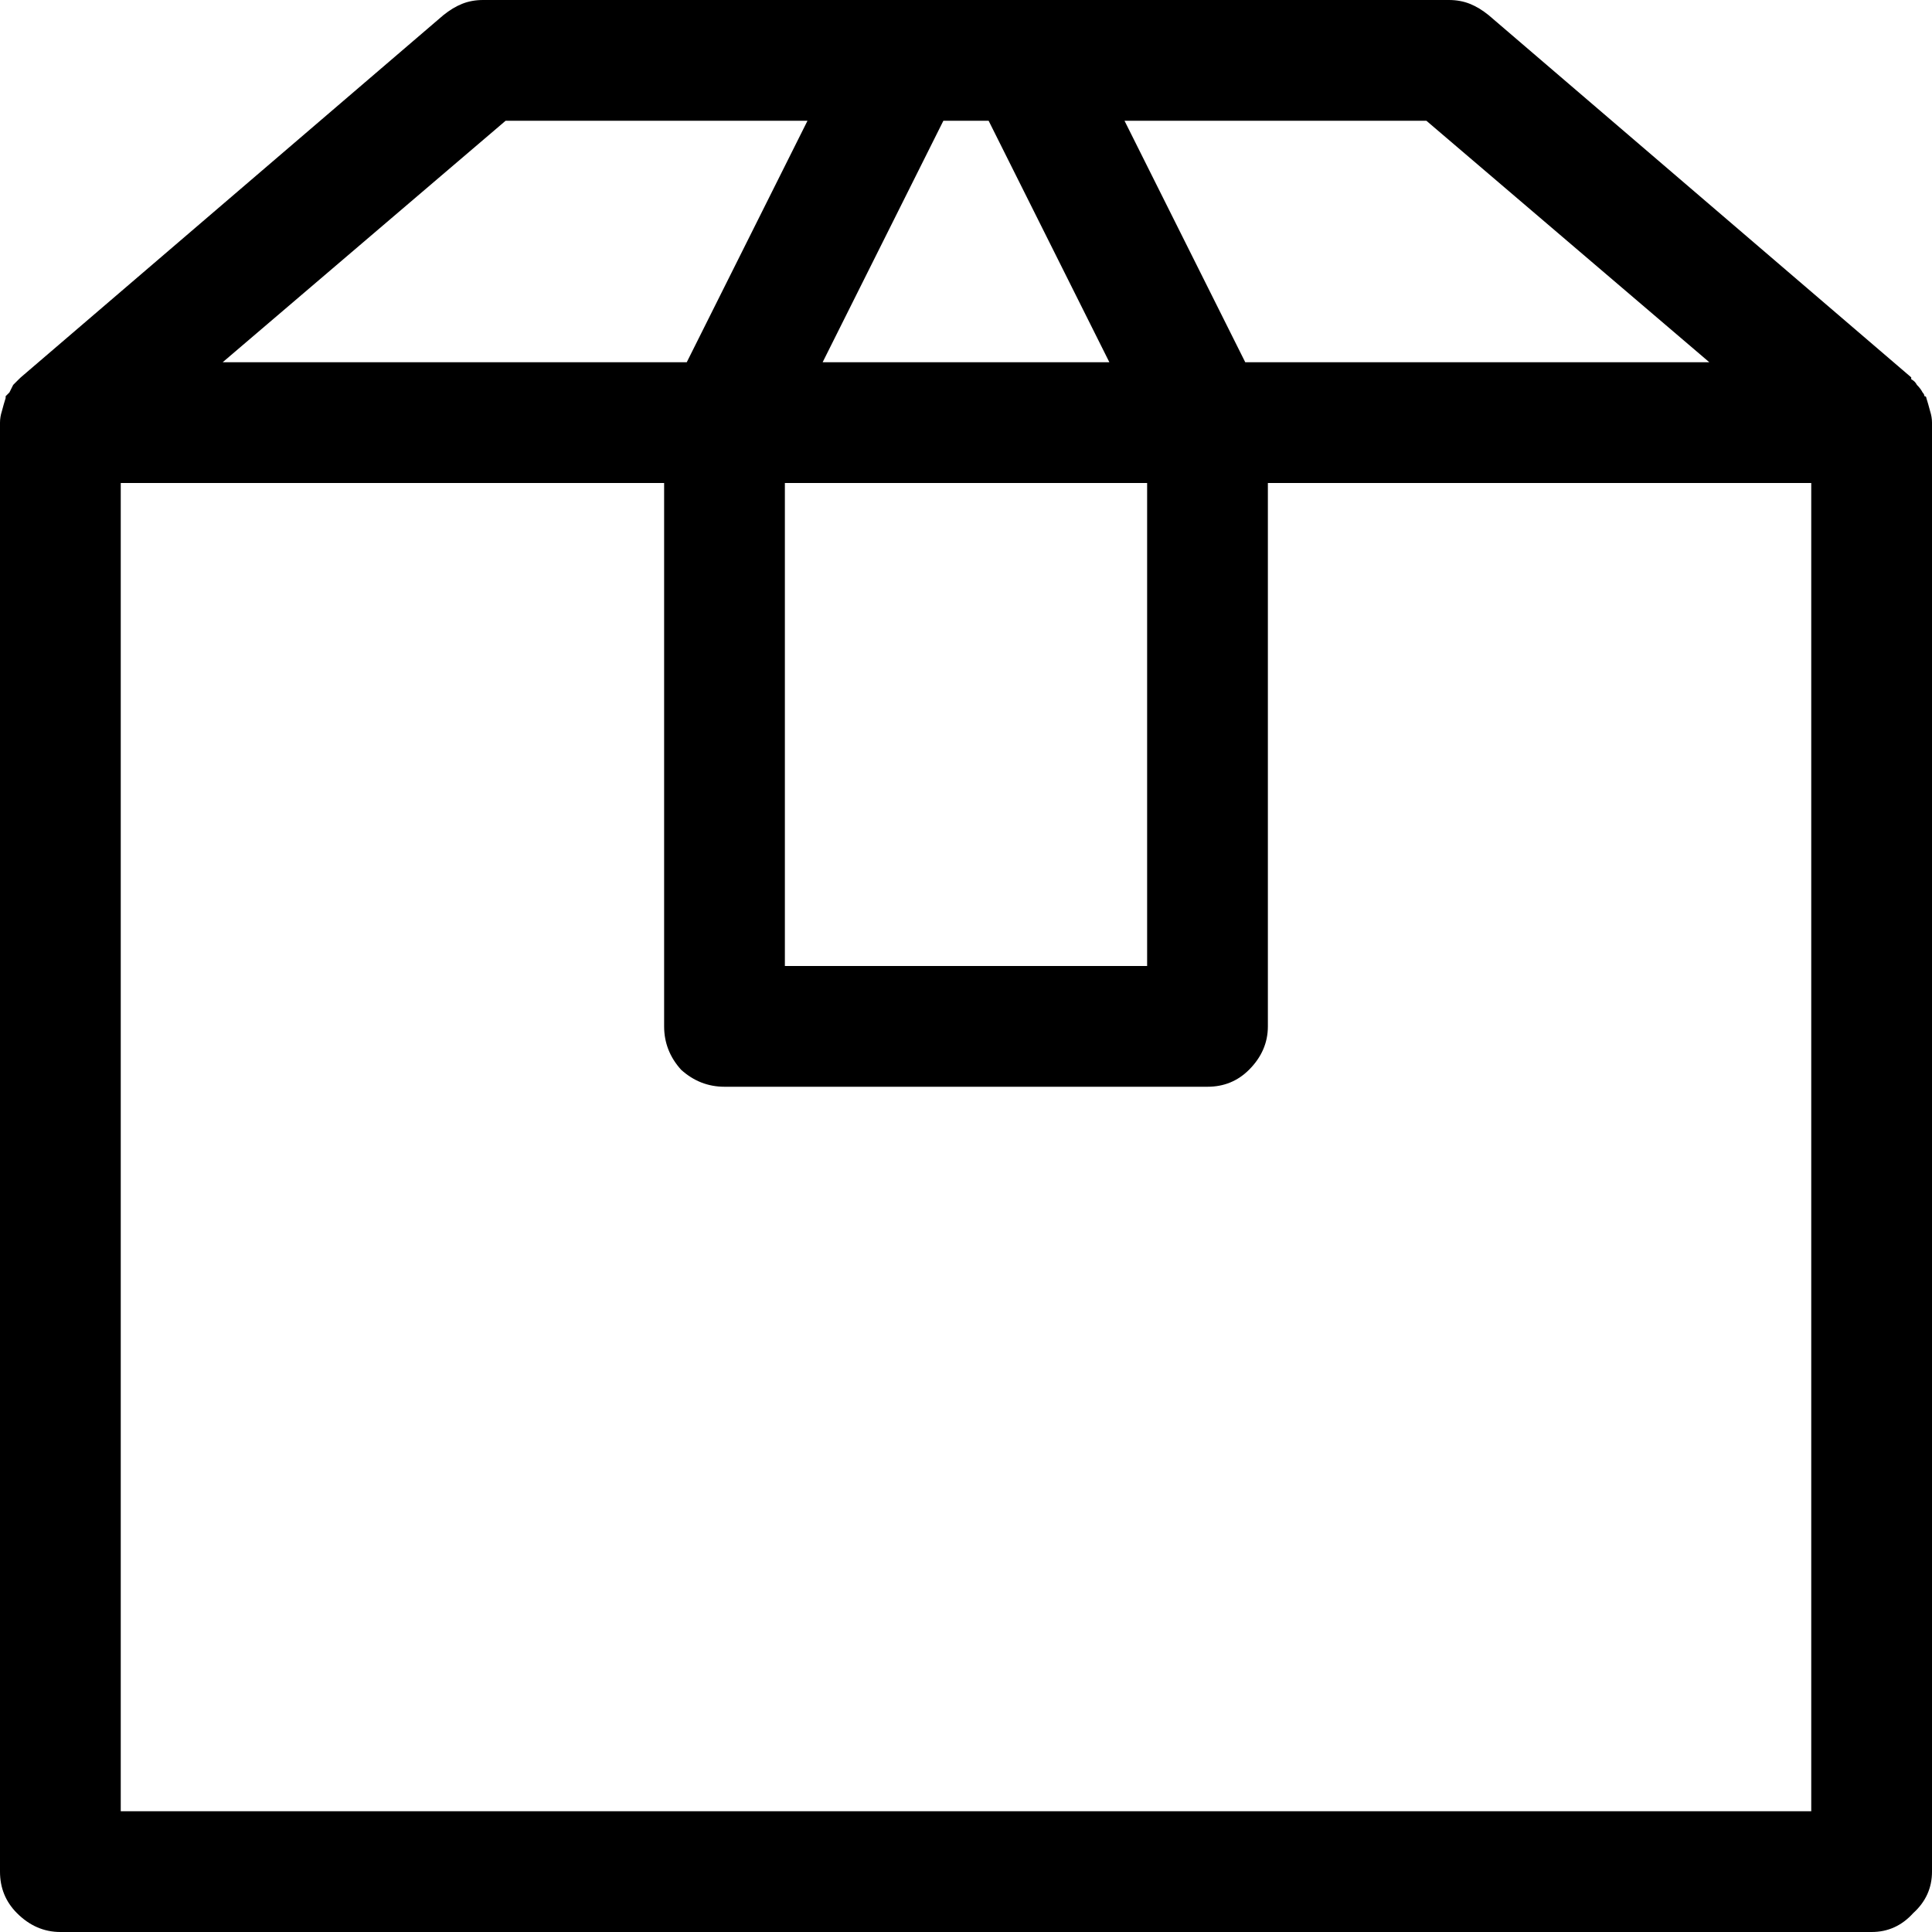 <?xml version="1.0" encoding="UTF-8"?>
<svg width="10" height="10" viewBox="0 0 24 24" fill="none">
    <path d="M23.883 4.875C23.867 4.844 23.844 4.812 23.812 4.781C23.797 4.75 23.773 4.727 23.742 4.711C23.742 4.695 23.742 4.688 23.742 4.688L18.492 0.188C18.414 0.125 18.336 0.078 18.258 0.047C18.18 0.016 18.094 0 18 0H6C5.906 0 5.82 0.016 5.742 0.047C5.664 0.078 5.586 0.125 5.508 0.188L0.258 4.688C0.258 4.688 0.25 4.695 0.234 4.711C0.219 4.727 0.195 4.75 0.164 4.781C0.148 4.812 0.133 4.844 0.117 4.875C0.102 4.891 0.086 4.906 0.07 4.922C0.07 4.922 0.07 4.93 0.07 4.945C0.055 4.992 0.039 5.047 0.023 5.109C0.008 5.156 0 5.203 0 5.25V23.25C0 23.453 0.07 23.625 0.211 23.766C0.367 23.922 0.547 24 0.75 24H23.25C23.453 24 23.625 23.922 23.766 23.766C23.922 23.625 24 23.453 24 23.25V5.25C24 5.203 23.992 5.156 23.977 5.109C23.961 5.047 23.945 4.992 23.93 4.945C23.93 4.93 23.922 4.922 23.906 4.922C23.906 4.906 23.898 4.891 23.883 4.875ZM21.234 4.5H15.469L13.969 1.5H17.719L21.234 4.5ZM9.75 6H14.25V12H9.75V6ZM12.281 1.5L13.781 4.5H10.219L11.719 1.5H12.281ZM6.281 1.5H10.031L8.531 4.5H2.766L6.281 1.5ZM1.5 22.5V6H8.25V12.75C8.25 12.953 8.32 13.133 8.461 13.289C8.617 13.43 8.797 13.5 9 13.5H15C15.203 13.5 15.375 13.43 15.516 13.289C15.672 13.133 15.75 12.953 15.75 12.75V6H22.5V22.5H1.5Z"
          fill="currentColor"/>
</svg>
